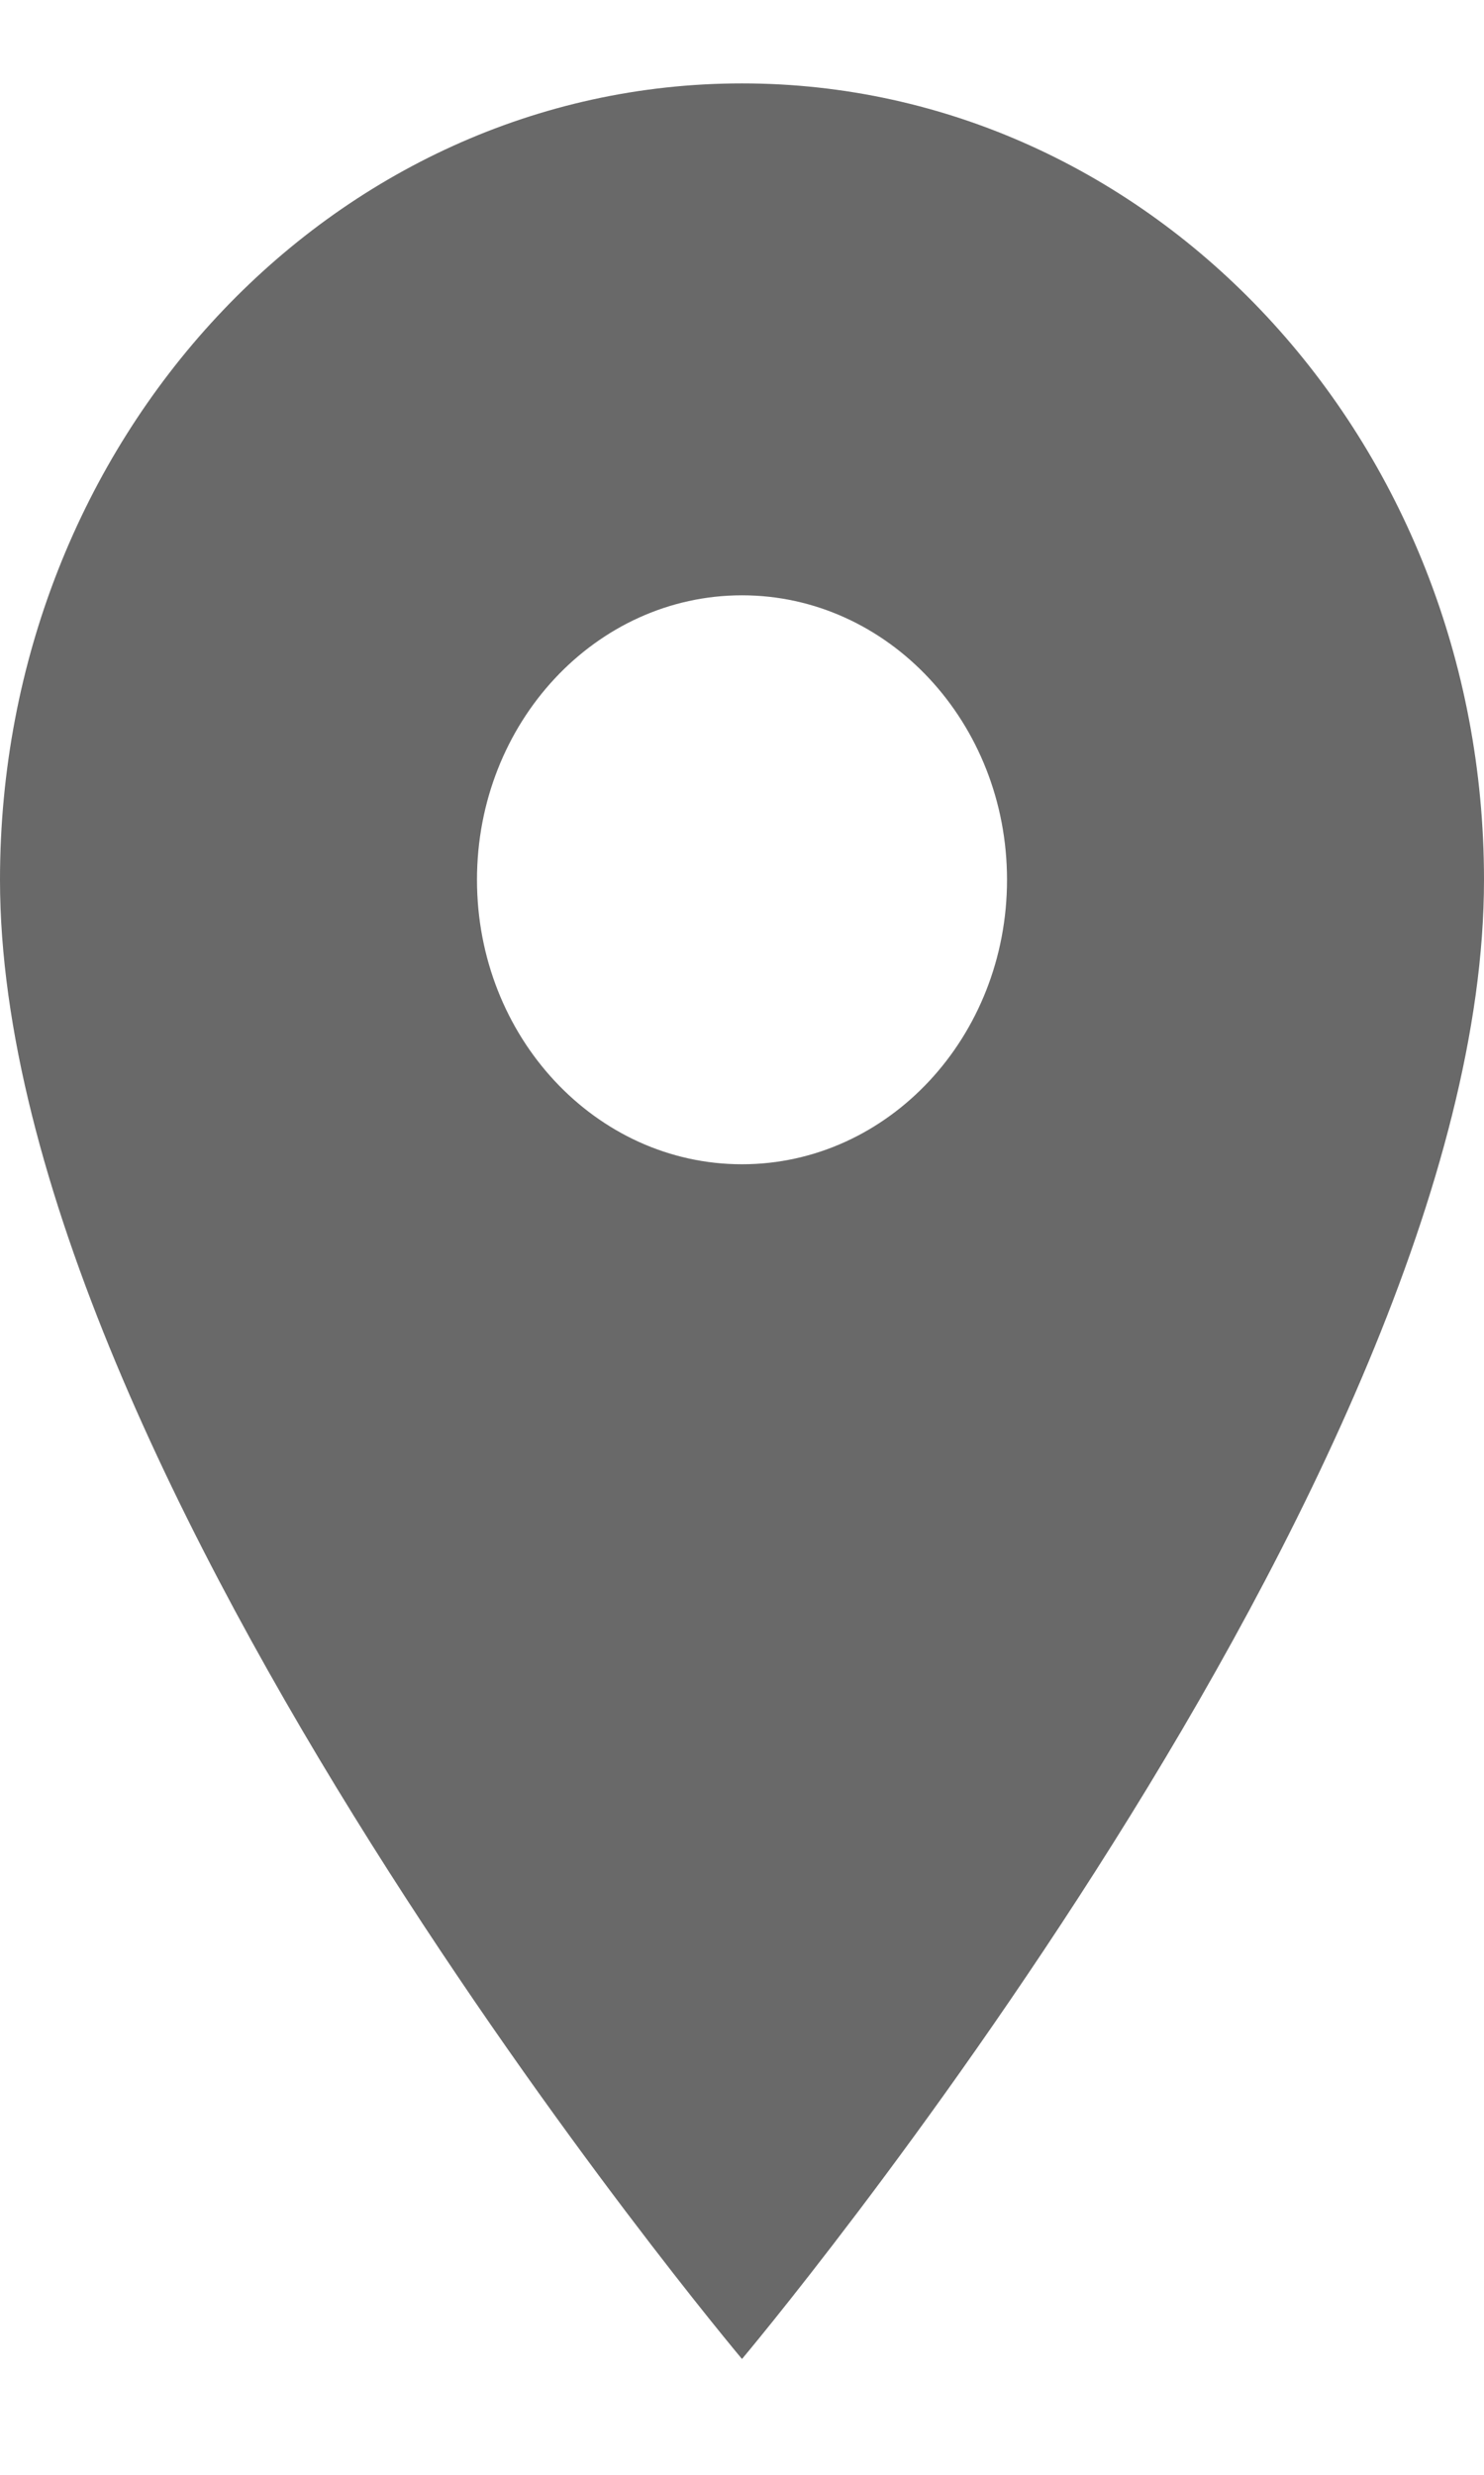 <svg width="12" height="20" viewBox="0 0 12 20" fill="none" xmlns="http://www.w3.org/2000/svg">
<path d="M6 0.674C2.683 0.674 0 3.552 0 7.11C0 11.938 6 19.064 6 19.064C6 19.064 12 11.938 12 7.11C12 3.552 9.317 0.674 6 0.674ZM6 9.409C4.817 9.409 3.857 8.379 3.857 7.11C3.857 5.841 4.817 4.811 6 4.811C7.183 4.811 8.143 5.841 8.143 7.11C8.143 8.379 7.183 9.409 6 9.409Z" fill="#060606" fill-opacity="0.6"/>
</svg>
